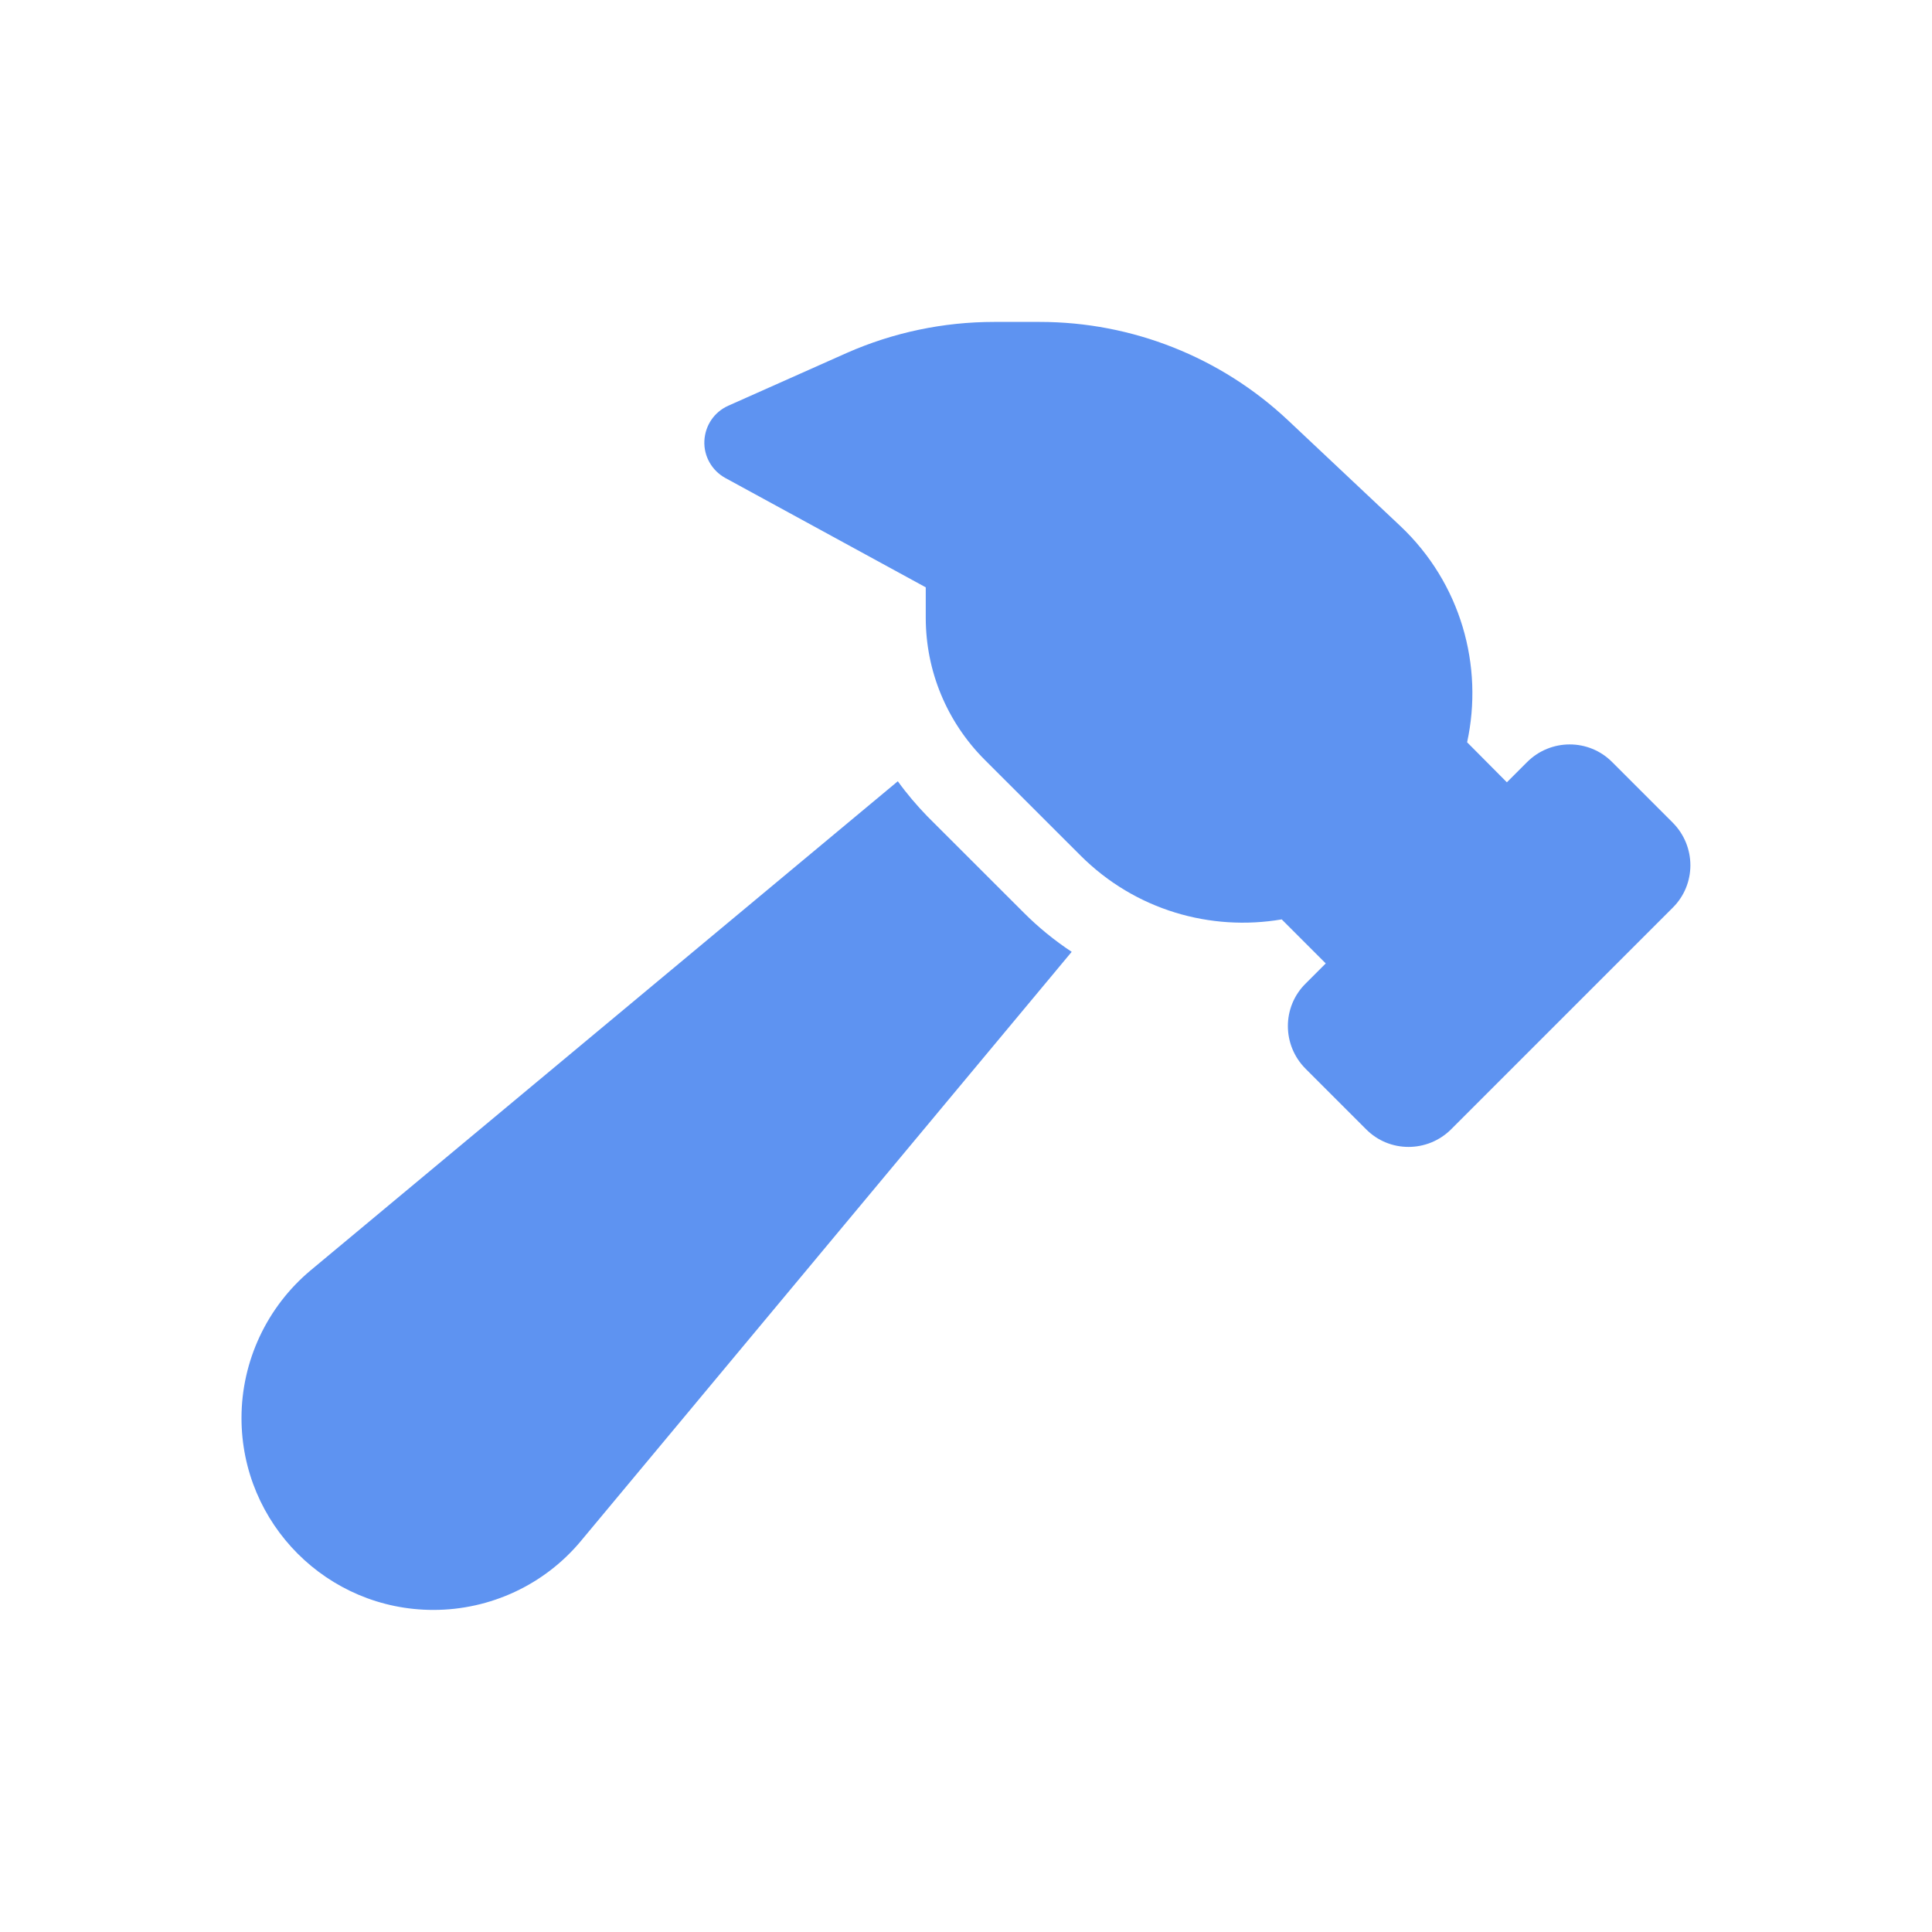 <?xml version="1.0" encoding="UTF-8" standalone="no"?>
<!DOCTYPE svg PUBLIC "-//W3C//DTD SVG 1.1//EN" "http://www.w3.org/Graphics/SVG/1.1/DTD/svg11.dtd">
<svg width="100%" height="100%" viewBox="0 0 24 24" version="1.1" xmlns="http://www.w3.org/2000/svg"
     xmlns:xlink="http://www.w3.org/1999/xlink" xml:space="preserve" xmlns:serif="http://www.serif.com/"
     style="fill-rule:evenodd;clip-rule:evenodd;stroke-linejoin:round;stroke-miterlimit:2;">
    <g transform="matrix(1,0,0,1,3,3.999)">
        <path d="M12.922,7.422C12.041,7.572 11.103,7.309 10.422,6.628L9.231,5.438C8.763,4.969 8.5,4.338 8.5,3.675L8.5,3.297L6.009,1.938C5.844,1.847 5.741,1.669 5.75,1.478C5.759,1.287 5.872,1.119 6.047,1.041L7.522,0.384C8.097,0.131 8.719,0 9.35,0L9.916,0C11.063,0 12.166,0.438 13,1.222L14.394,2.534C15.15,3.247 15.431,4.275 15.225,5.222L15.719,5.719L15.969,5.469C16.262,5.175 16.738,5.175 17.028,5.469L17.778,6.219C18.072,6.513 18.072,6.988 17.778,7.278L15.028,10.028C14.734,10.322 14.259,10.322 13.969,10.028L13.219,9.278C12.925,8.984 12.925,8.509 13.219,8.219L13.469,7.969L12.922,7.422ZM0.856,11.784L8.153,5.706C8.263,5.859 8.388,6.006 8.522,6.144L9.713,7.334C9.9,7.522 10.1,7.684 10.313,7.825L4.216,15.144C3.763,15.688 3.091,16 2.384,16C1.066,16 0,14.931 0,13.616C0,12.909 0.316,12.237 0.856,11.784Z"
              style="fill:rgb(94,147,241);fill-rule:nonzero;"/>
    </g>
</svg>

